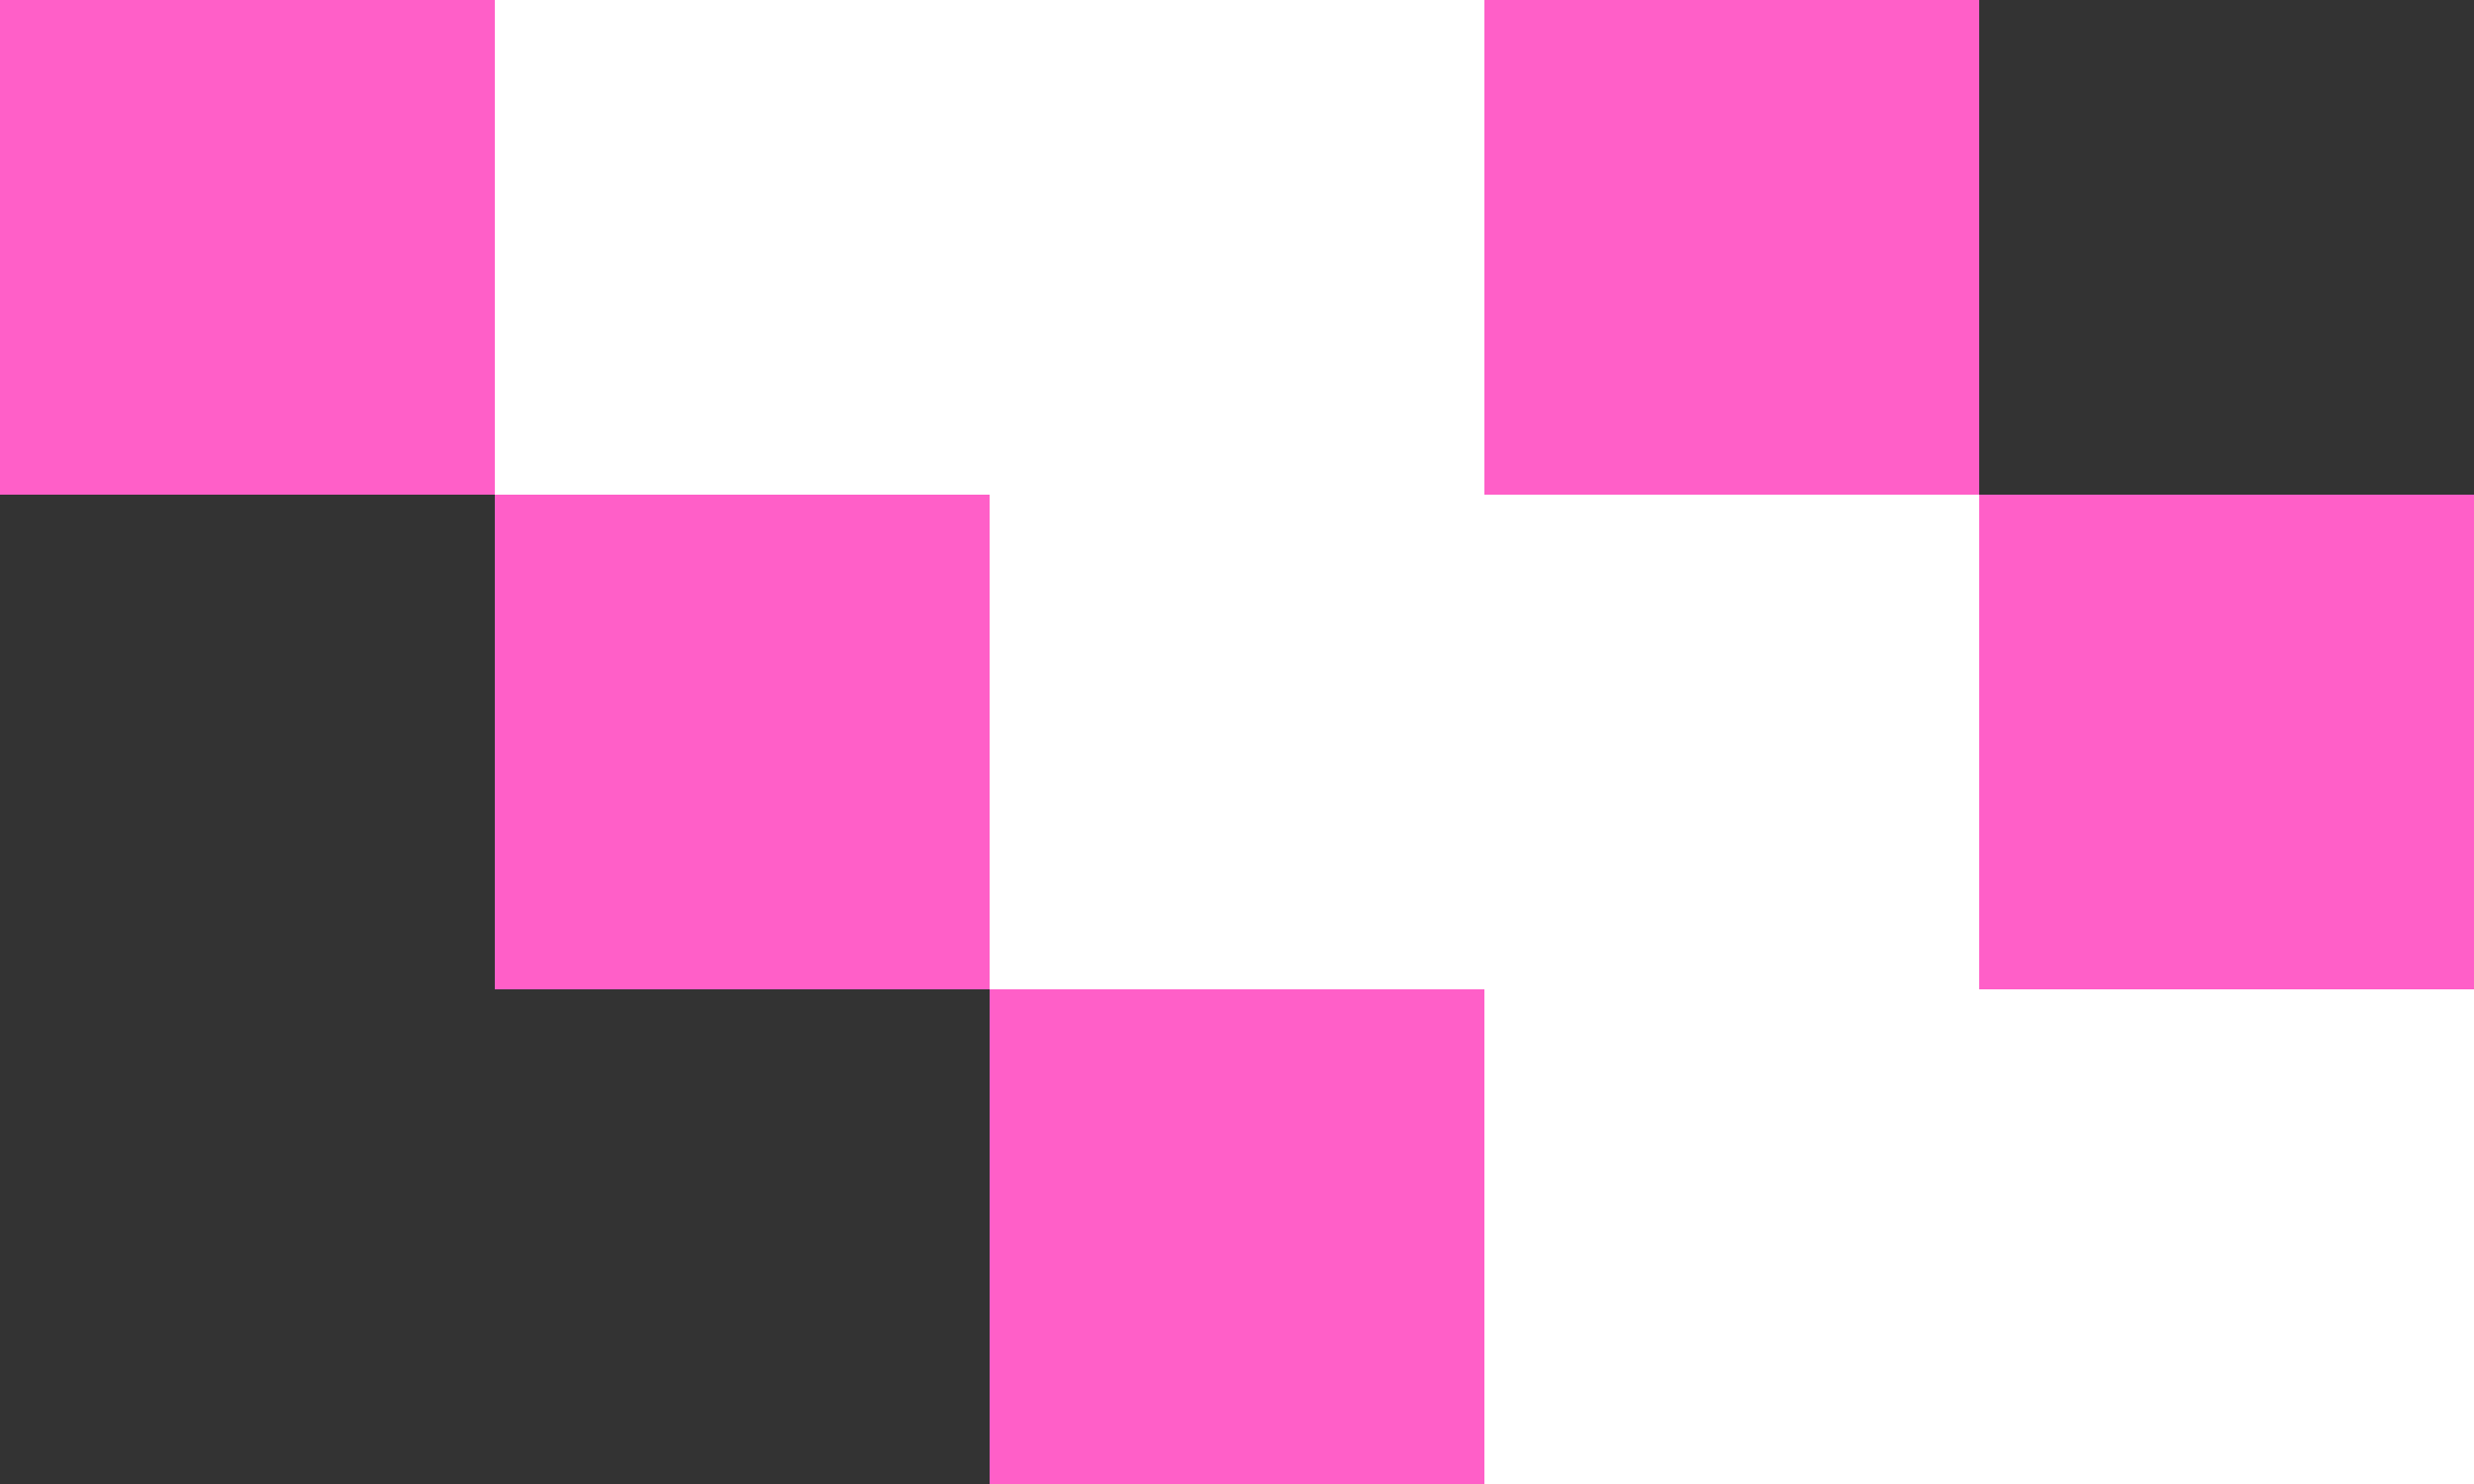 <svg xmlns="http://www.w3.org/2000/svg" width="5" height="3" xmlns:v="https://vecta.io/nano"><rect width="100%" height="100%" fill="#333333" stroke="none"/><path d="M4 1V0H0v1h1v1h1v1h3V1H4z" fill="#fff"/><g fill="#ff5fc8"><path d="M4 1h1v1H4z"/><path d="M3 0h1v1H3zM2 2h1v1H2z"/><path d="M1 1h1v1H1z"/><path d="M0 0h1v1H0z"/></g></svg>